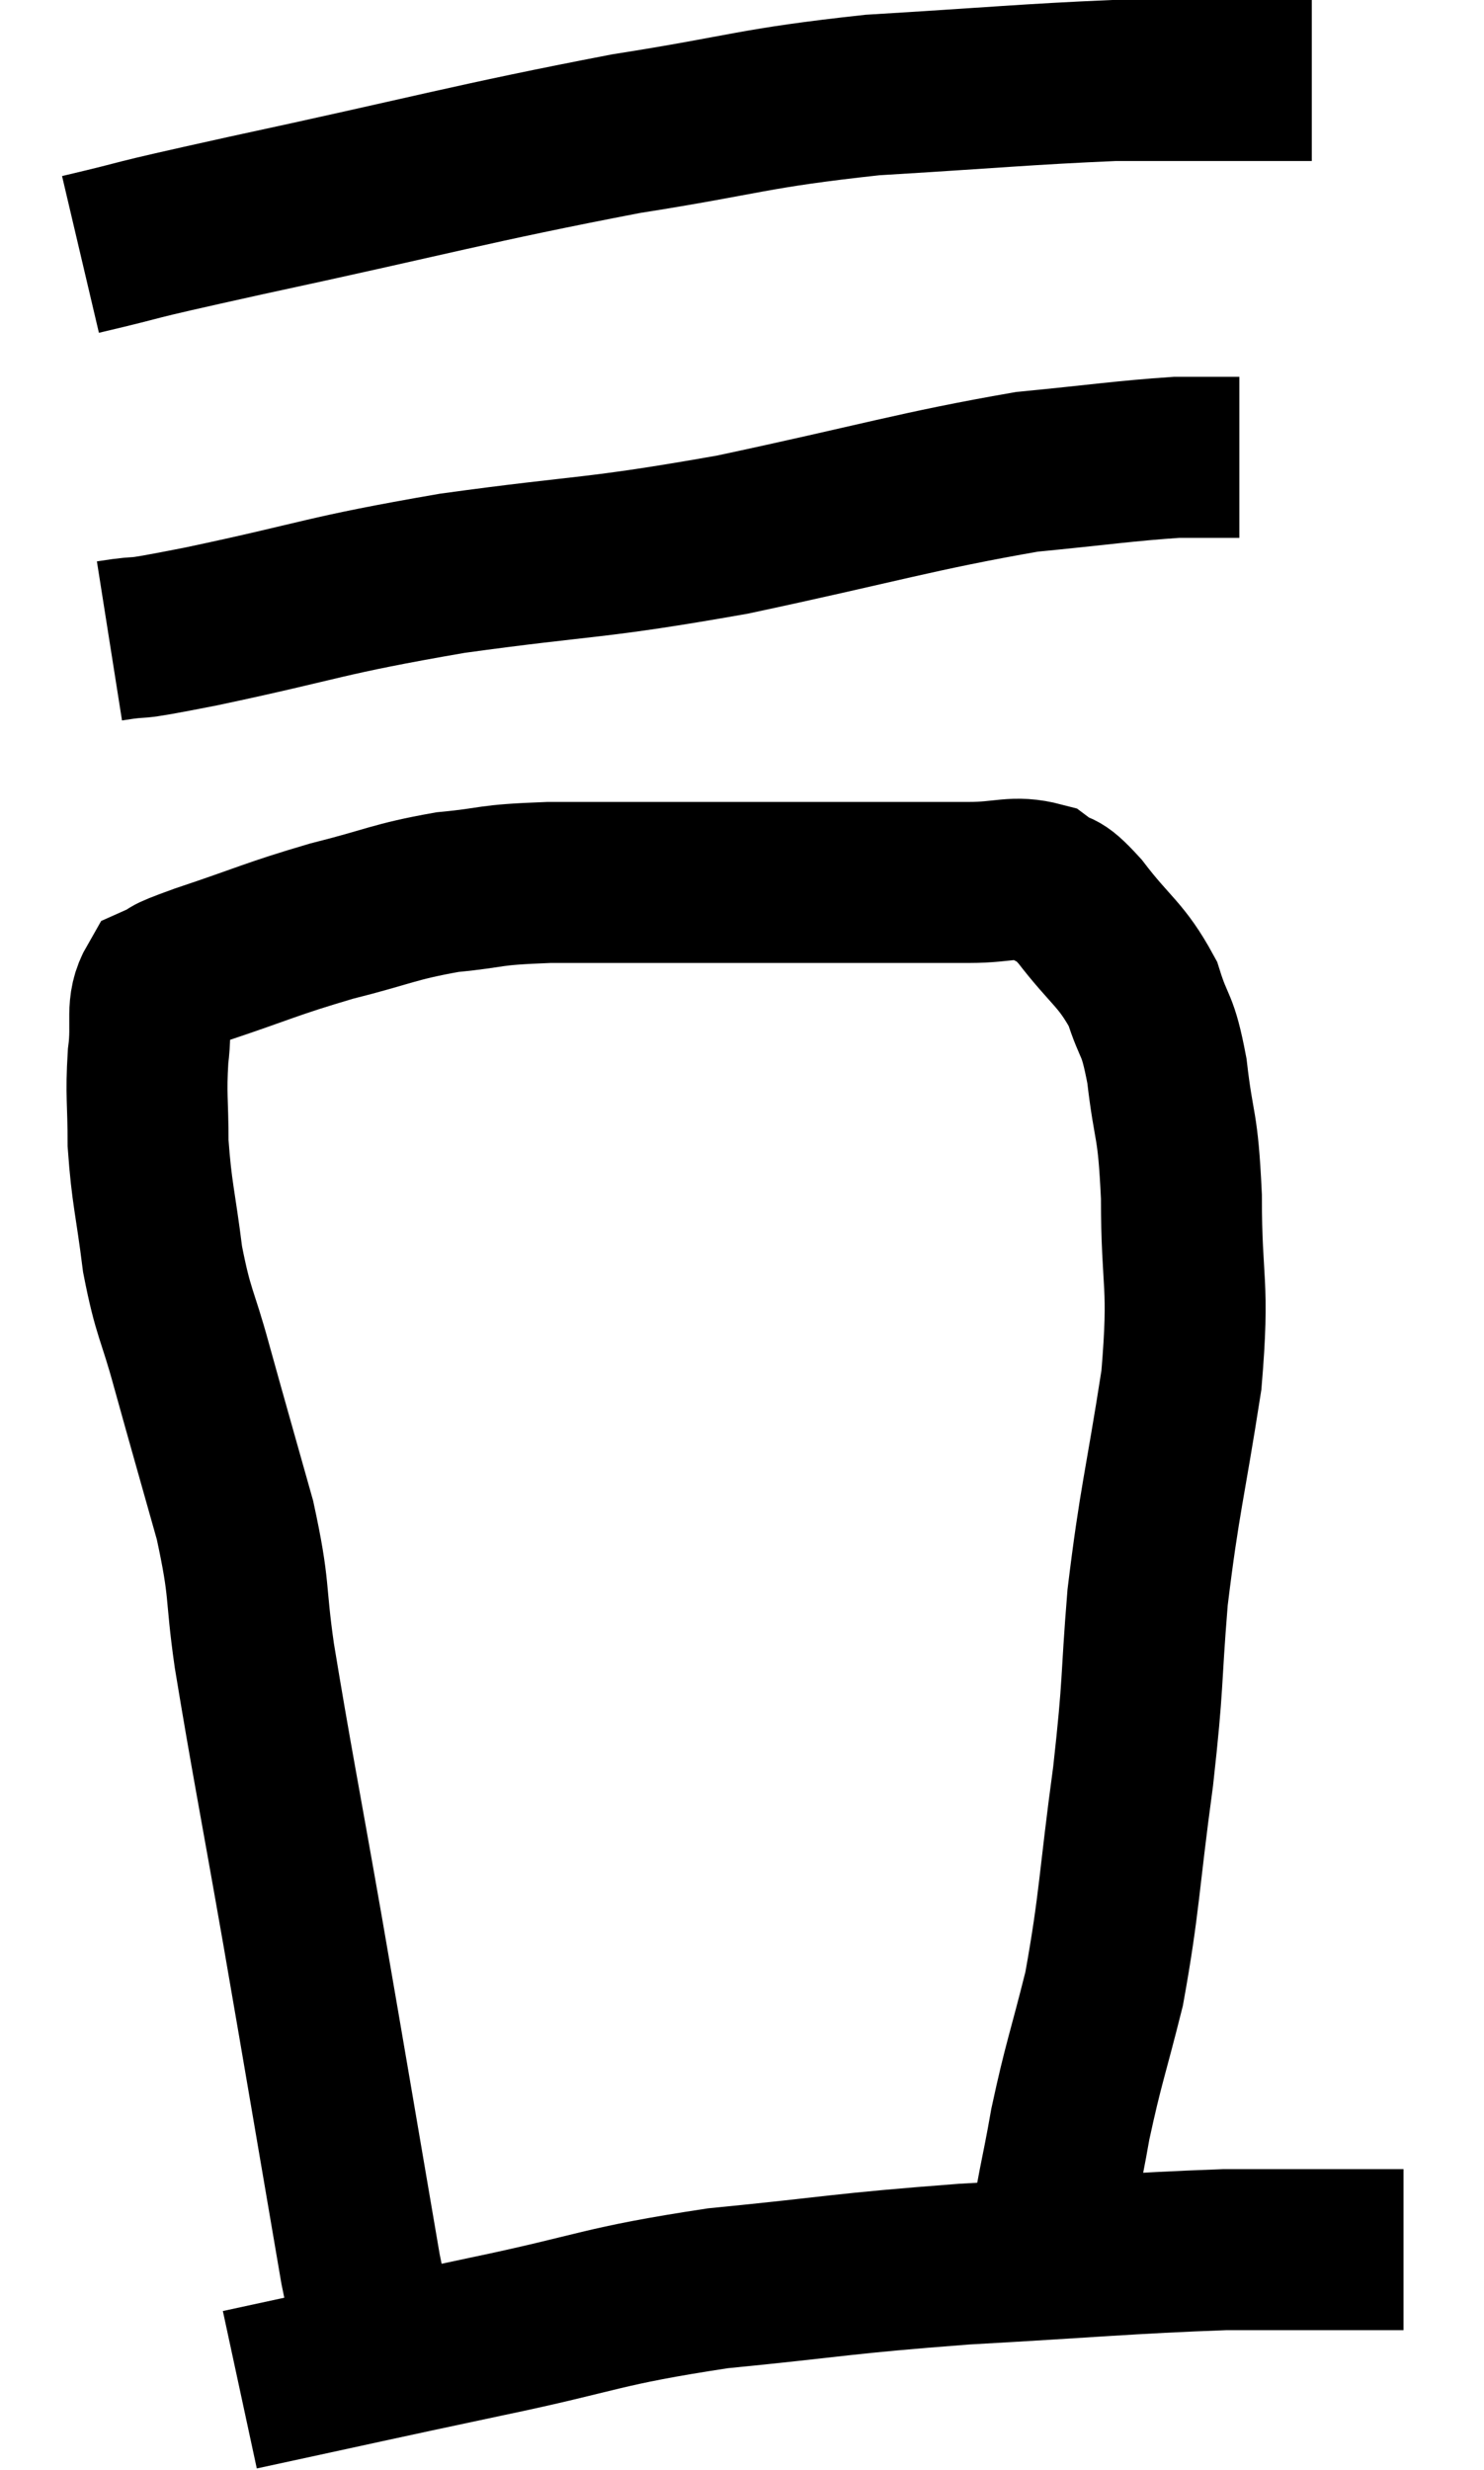 <svg xmlns="http://www.w3.org/2000/svg" viewBox="12.32 8.48 18.44 30.68" width="18.44" height="30.68"><path d="M 17.22 38.1 C 17.01 37.38, 17.085 38.07, 16.8 36.66 C 16.44 34.56, 16.41 34.365, 16.08 32.46 C 15.78 30.75, 15.69 30.315, 15.48 29.04 C 15.36 28.2, 15.435 28.26, 15.24 27.36 C 14.97 26.4, 14.925 26.25, 14.7 25.44 C 14.52 24.78, 14.475 24.81, 14.34 24.12 C 14.25 23.4, 14.205 23.31, 14.16 22.68 C 14.16 22.14, 14.13 22.095, 14.16 21.6 C 14.22 21.15, 14.115 20.985, 14.28 20.7 C 14.55 20.58, 14.28 20.655, 14.82 20.46 C 15.63 20.19, 15.675 20.145, 16.44 19.92 C 17.16 19.74, 17.205 19.68, 17.88 19.56 C 18.51 19.5, 18.33 19.47, 19.14 19.44 C 20.13 19.44, 20.16 19.44, 21.12 19.44 C 22.05 19.44, 22.17 19.44, 22.98 19.44 C 23.67 19.44, 23.79 19.44, 24.36 19.44 C 24.81 19.44, 24.915 19.35, 25.26 19.44 C 25.5 19.62, 25.425 19.455, 25.74 19.8 C 26.13 20.31, 26.25 20.325, 26.52 20.82 C 26.67 21.3, 26.7 21.15, 26.82 21.78 C 26.91 22.56, 26.955 22.38, 27 23.34 C 27 24.48, 27.105 24.375, 27 25.62 C 26.79 26.97, 26.73 27.09, 26.58 28.32 C 26.49 29.43, 26.535 29.325, 26.4 30.54 C 26.22 31.86, 26.235 32.1, 26.04 33.18 C 25.83 34.02, 25.785 34.095, 25.62 34.86 C 25.5 35.55, 25.44 35.7, 25.38 36.24 C 25.38 36.63, 25.38 36.825, 25.38 37.02 C 25.38 37.02, 25.38 37.02, 25.38 37.02 L 25.38 37.02" fill="none" stroke="black" stroke-width="2"></path><path d="M 13.68 16.44 C 14.25 16.35, 13.755 16.47, 14.82 16.26 C 16.38 15.93, 16.29 15.885, 17.94 15.6 C 19.68 15.36, 19.635 15.435, 21.42 15.12 C 23.25 14.73, 23.7 14.58, 25.08 14.34 C 26.01 14.25, 26.28 14.205, 26.94 14.16 C 27.33 14.16, 27.525 14.16, 27.72 14.16 L 27.72 14.16" fill="none" stroke="black" stroke-width="2"></path><path d="M 13.32 11.64 C 14.34 11.4, 13.665 11.535, 15.36 11.16 C 17.73 10.65, 18.15 10.515, 20.1 10.14 C 21.63 9.9, 21.645 9.825, 23.16 9.66 C 24.66 9.57, 25.095 9.525, 26.16 9.48 C 26.79 9.48, 26.805 9.48, 27.42 9.48 L 28.62 9.48" fill="none" stroke="black" stroke-width="2"></path><path d="M 15.3 38.16 C 16.83 37.83, 16.875 37.815, 18.36 37.5 C 19.8 37.2, 19.755 37.125, 21.24 36.9 C 22.77 36.75, 22.725 36.72, 24.3 36.6 C 25.92 36.51, 26.31 36.465, 27.54 36.42 C 28.38 36.42, 28.665 36.42, 29.22 36.42 L 29.76 36.42" fill="none" stroke="black" stroke-width="2"></path></svg>
